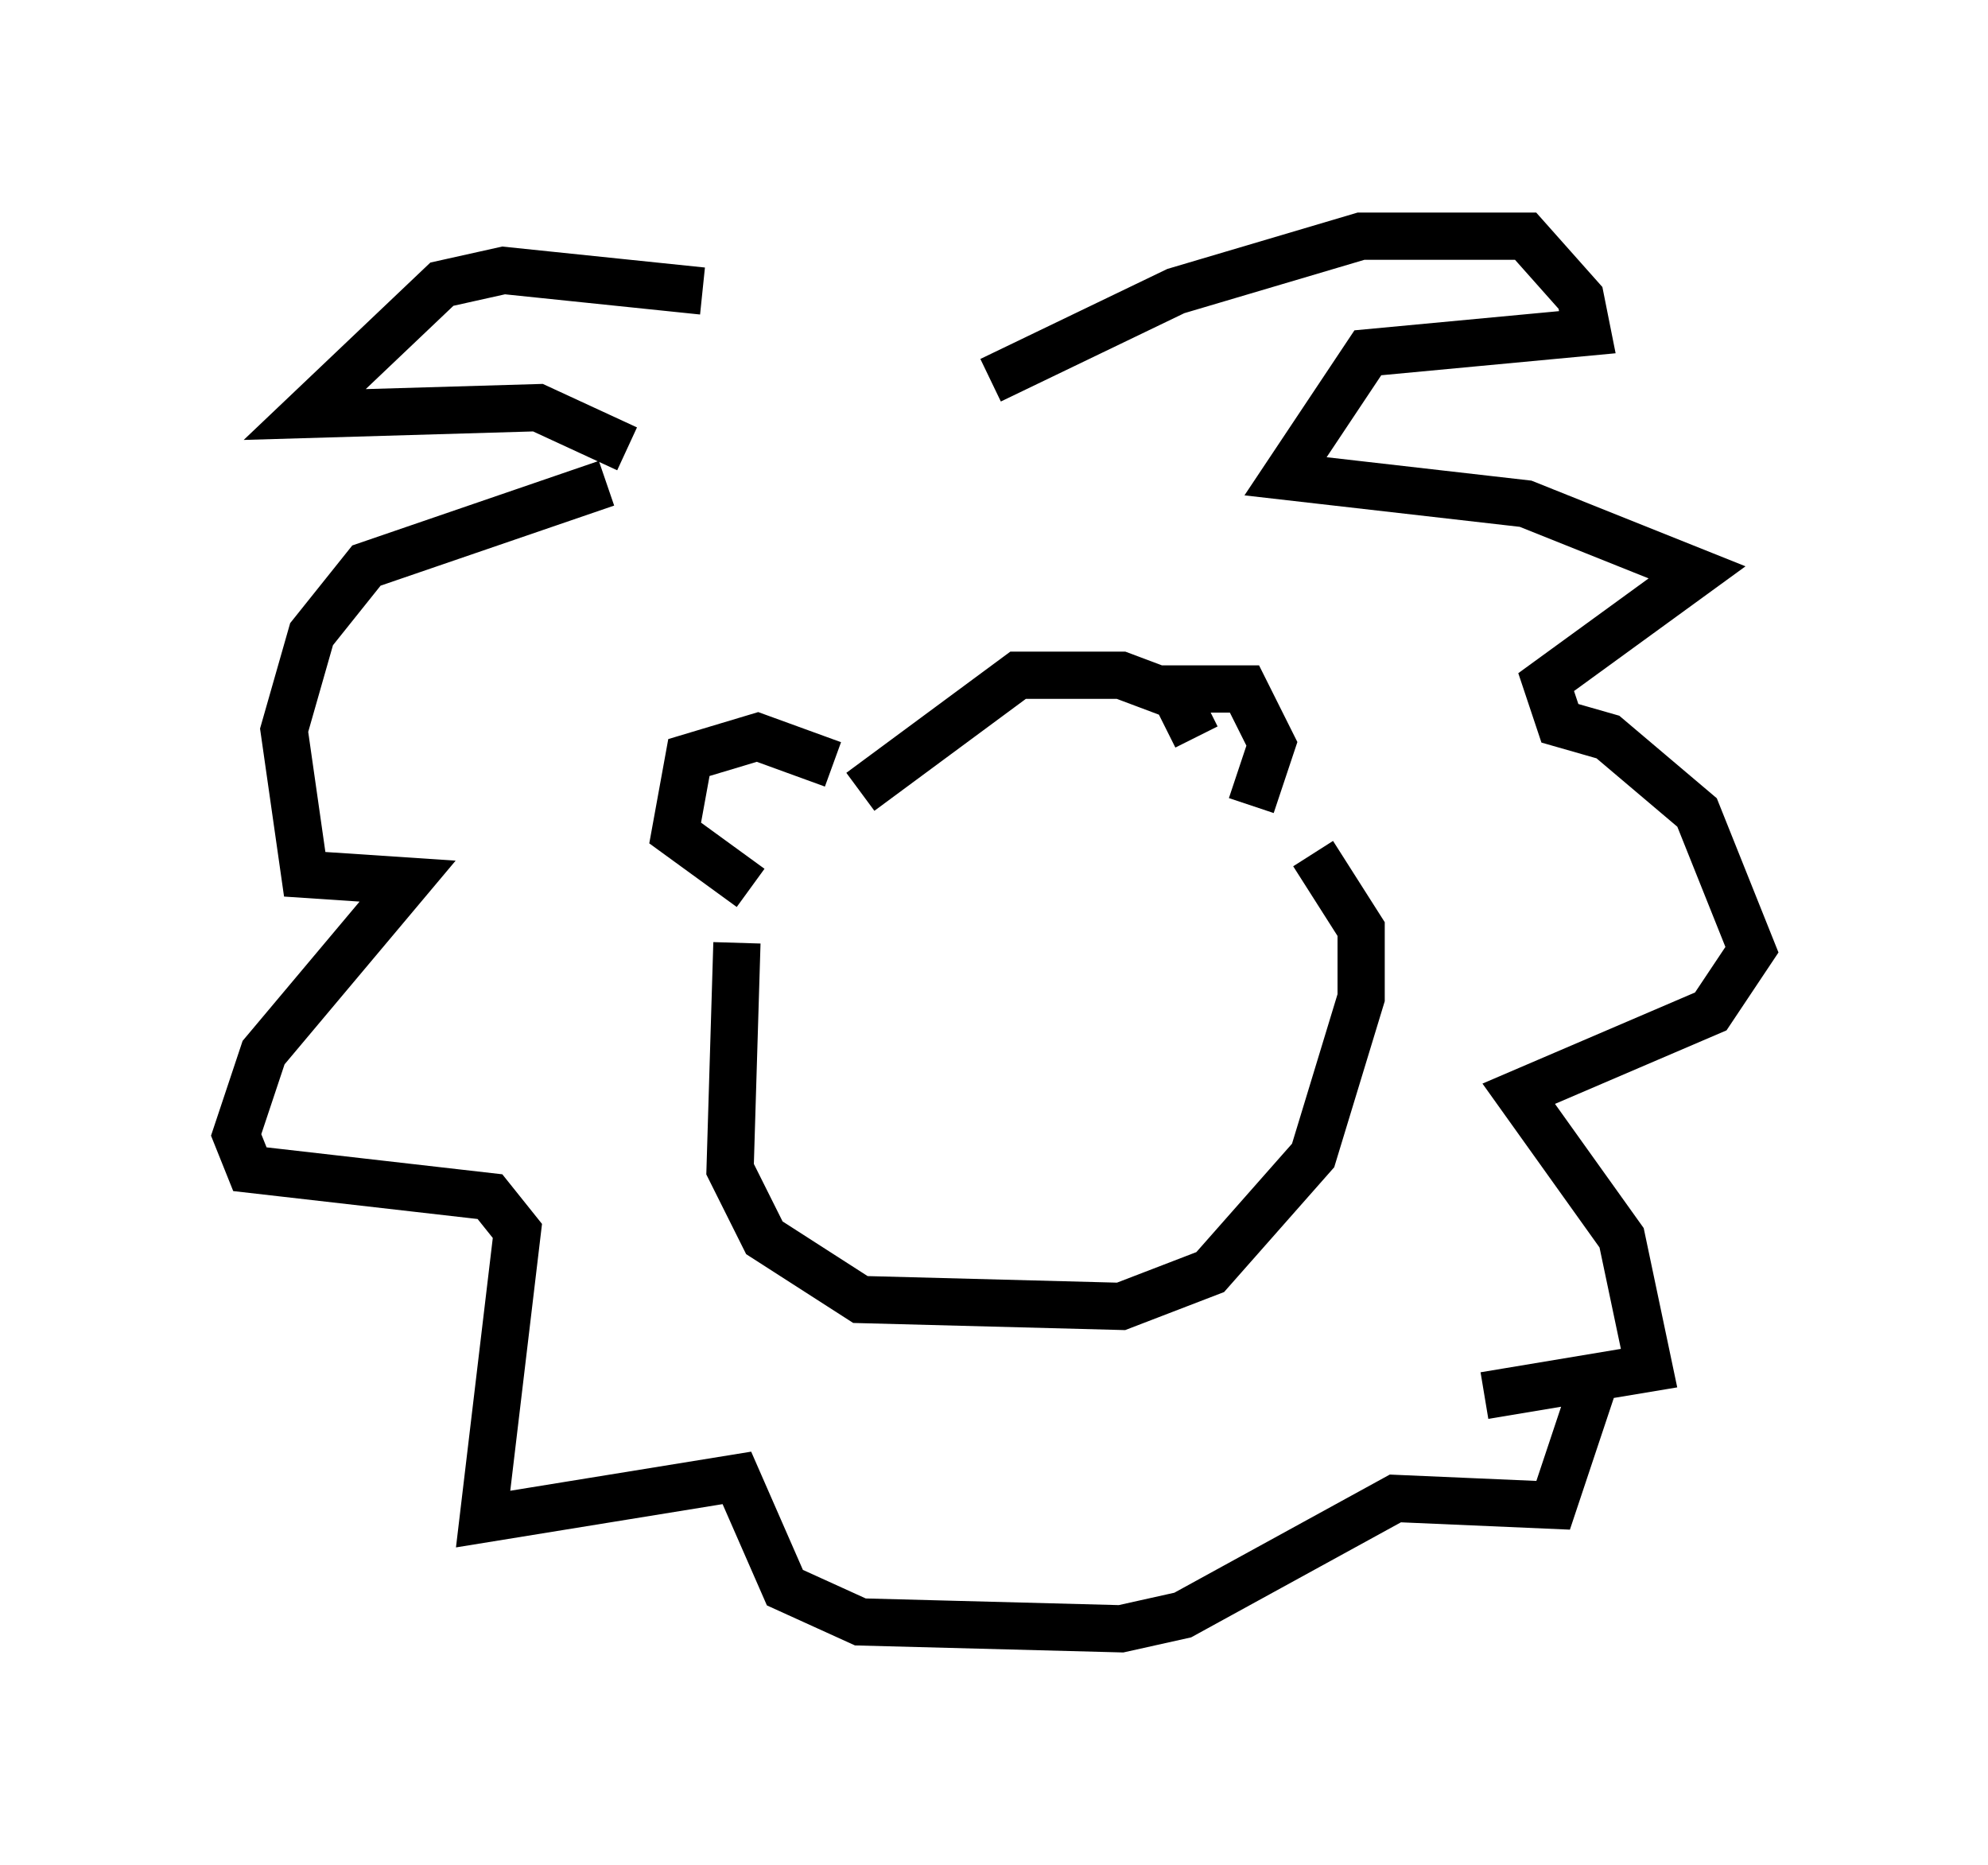 <?xml version="1.0" encoding="utf-8" ?>
<svg baseProfile="full" height="39.486" version="1.1" width="42.1" xmlns="http://www.w3.org/2000/svg" xmlns:ev="http://www.w3.org/2001/xml-events" xmlns:xlink="http://www.w3.org/1999/xlink"><defs /><rect fill="white" height="39.486" width="42.1" x="0" y="0" /><path d="M18.944, 8.631 m-4.067, -2.469 l-4.212, -0.436 -1.307, 0.291 l-2.905, 2.76 4.939, -0.145 l1.888, 0.872 m7.698, -1.453 l3.922, -1.888 3.922, -1.162 l3.486, 0.0 1.162, 1.307 l0.145, 0.726 -4.648, 0.436 l-1.743, 2.615 5.084, 0.581 l3.631, 1.453 -3.196, 2.324 l0.291, 0.872 1.017, 0.291 l1.888, 1.598 1.162, 2.905 l-0.872, 1.307 -4.067, 1.743 l2.179, 3.05 0.581, 2.76 l-3.486, 0.581 m-18.592, -19.318 l-5.084, 1.743 -1.162, 1.453 l-0.581, 2.034 0.436, 3.05 l2.179, 0.145 -3.05, 3.631 l-0.581, 1.743 0.291, 0.726 l5.084, 0.581 0.581, 0.726 l-0.726, 6.101 5.374, -0.872 l1.017, 2.324 1.598, 0.726 l5.52, 0.145 1.307, -0.291 l4.503, -2.469 3.341, 0.145 l0.872, -2.615 m-16.123, -13.073 l-1.598, -0.581 -1.453, 0.436 l-0.291, 1.598 1.598, 1.162 m8.57, -4.212 l1.888, 0.0 0.581, 1.162 l-0.436, 1.307 m-8.279, -0.291 l3.341, -2.469 2.179, 0.0 l1.162, 0.436 0.436, 0.872 m-9.732, 4.358 l-0.145, 4.793 0.726, 1.453 l2.034, 1.307 5.52, 0.145 l1.888, -0.726 2.179, -2.469 l1.017, -3.341 0.0, -1.453 l-1.017, -1.598 m-8.715, 0.726 " fill="none" stroke="black" stroke-width="1" /></svg>
